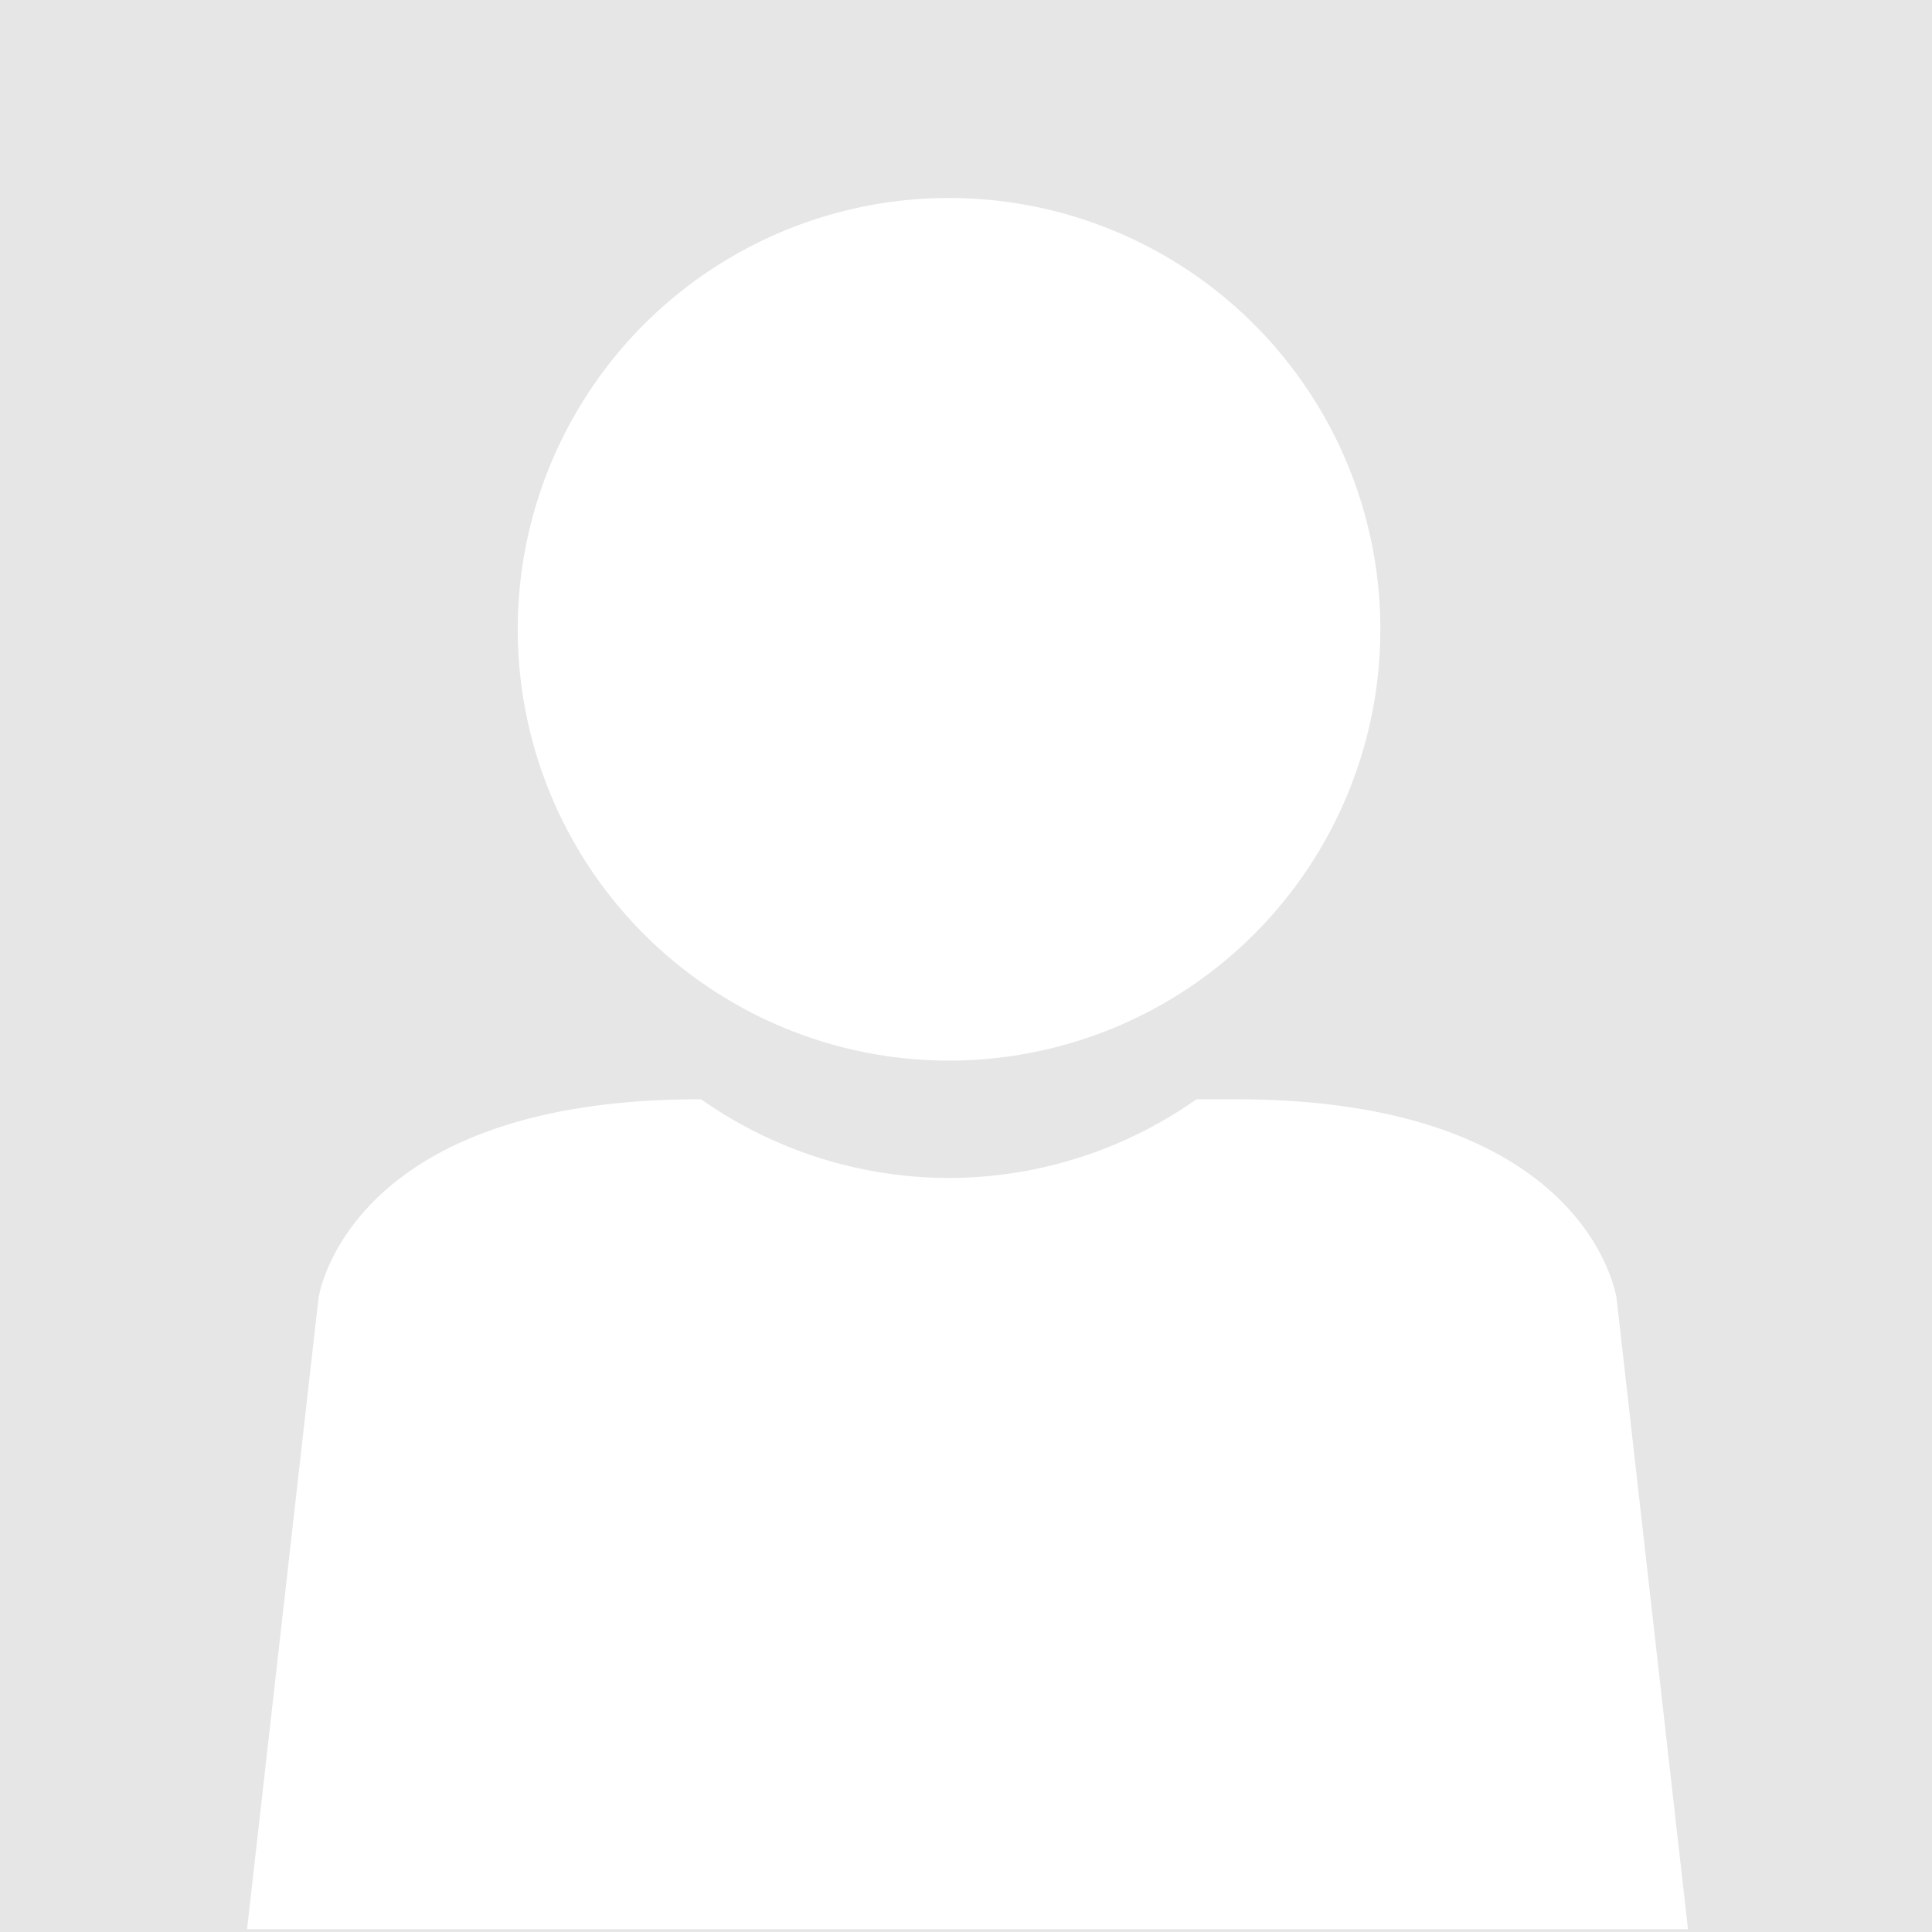 <?xml version="1.0" encoding="UTF-8" standalone="no"?>
<!-- Created with Inkscape (http://www.inkscape.org/) -->

<svg
   xmlns:dc="http://purl.org/dc/elements/1.1/"
   xmlns:cc="http://creativecommons.org/ns#"
   xmlns:rdf="http://www.w3.org/1999/02/22-rdf-syntax-ns#"
   xmlns:svg="http://www.w3.org/2000/svg"
   xmlns="http://www.w3.org/2000/svg"
   xmlns:sodipodi="http://sodipodi.sourceforge.net/DTD/sodipodi-0.dtd"
   xmlns:inkscape="http://www.inkscape.org/namespaces/inkscape"
   width="50mm"
   height="50mm"
   viewBox="0 0 50 50"
   version="1.1"
   id="svg4874"
   inkscape:version="0.92.0 r15299"
   sodipodi:docname="user.svg">
  <defs
     id="defs4868" />
  <sodipodi:namedview
     id="base"
     pagecolor="#ffffff"
     bordercolor="#666666"
     borderopacity="1.0"
     inkscape:pageopacity="0.0"
     inkscape:pageshadow="2"
     inkscape:zoom="2.8"
     inkscape:cx="0.8567272"
     inkscape:cy="129.46651"
     inkscape:document-units="mm"
     inkscape:current-layer="layer1"
     showgrid="false"
     showguides="true"
     inkscape:guide-bbox="true"
     inkscape:window-width="1920"
     inkscape:window-height="1017"
     inkscape:window-x="-8"
     inkscape:window-y="-8"
     inkscape:window-maximized="1">
    <sodipodi:guide
       position="113.204,215.257"
       orientation="0,1"
       id="guide5434"
       inkscape:locked="false" />
    <sodipodi:guide
       position="119.44,210.863"
       orientation="0,1"
       id="guide5436"
       inkscape:locked="false" />
    <sodipodi:guide
       position="110.275,215.352"
       orientation="1,0"
       id="guide5438"
       inkscape:locked="false" />
  </sodipodi:namedview>
  <g
     inkscape:label="Layer 1"
     inkscape:groupmode="layer"
     id="layer1"
     transform="translate(0,-247)">
    <path
       style="opacity:1;fill:#000000;fill-opacity:0.098;stroke:none;stroke-width:2;stroke-linecap:round;stroke-linejoin:round;stroke-miterlimit:4;stroke-dasharray:none;stroke-dashoffset:0;stroke-opacity:1"
       d="M 0 0 L 0 188.977 L 188.977 188.977 L 188.977 0 L 0 0 z M 92.684 19.336 A 42.121 42.121 0 0 1 134.805 61.457 A 42.121 42.121 0 0 1 92.684 103.578 A 42.121 42.121 0 0 1 50.562 61.457 A 42.121 42.121 0 0 1 92.684 19.336 z M 68.281 107.355 L 68.469 107.355 A 42.121 42.121 0 0 0 92.684 115.041 A 42.121 42.121 0 0 0 116.85 107.355 L 120.695 107.355 C 155.264 107.355 157.877 126.818 157.877 126.818 L 164.848 188.4 L 94.539 188.4 L 94.438 188.4 L 24.129 188.4 L 31.1 126.818 C 31.1 126.818 33.713 107.355 68.281 107.355 z "
       transform="matrix(0.265,0,0,0.265,0,247)"
       id="rect5451" />
  </g>
</svg>
